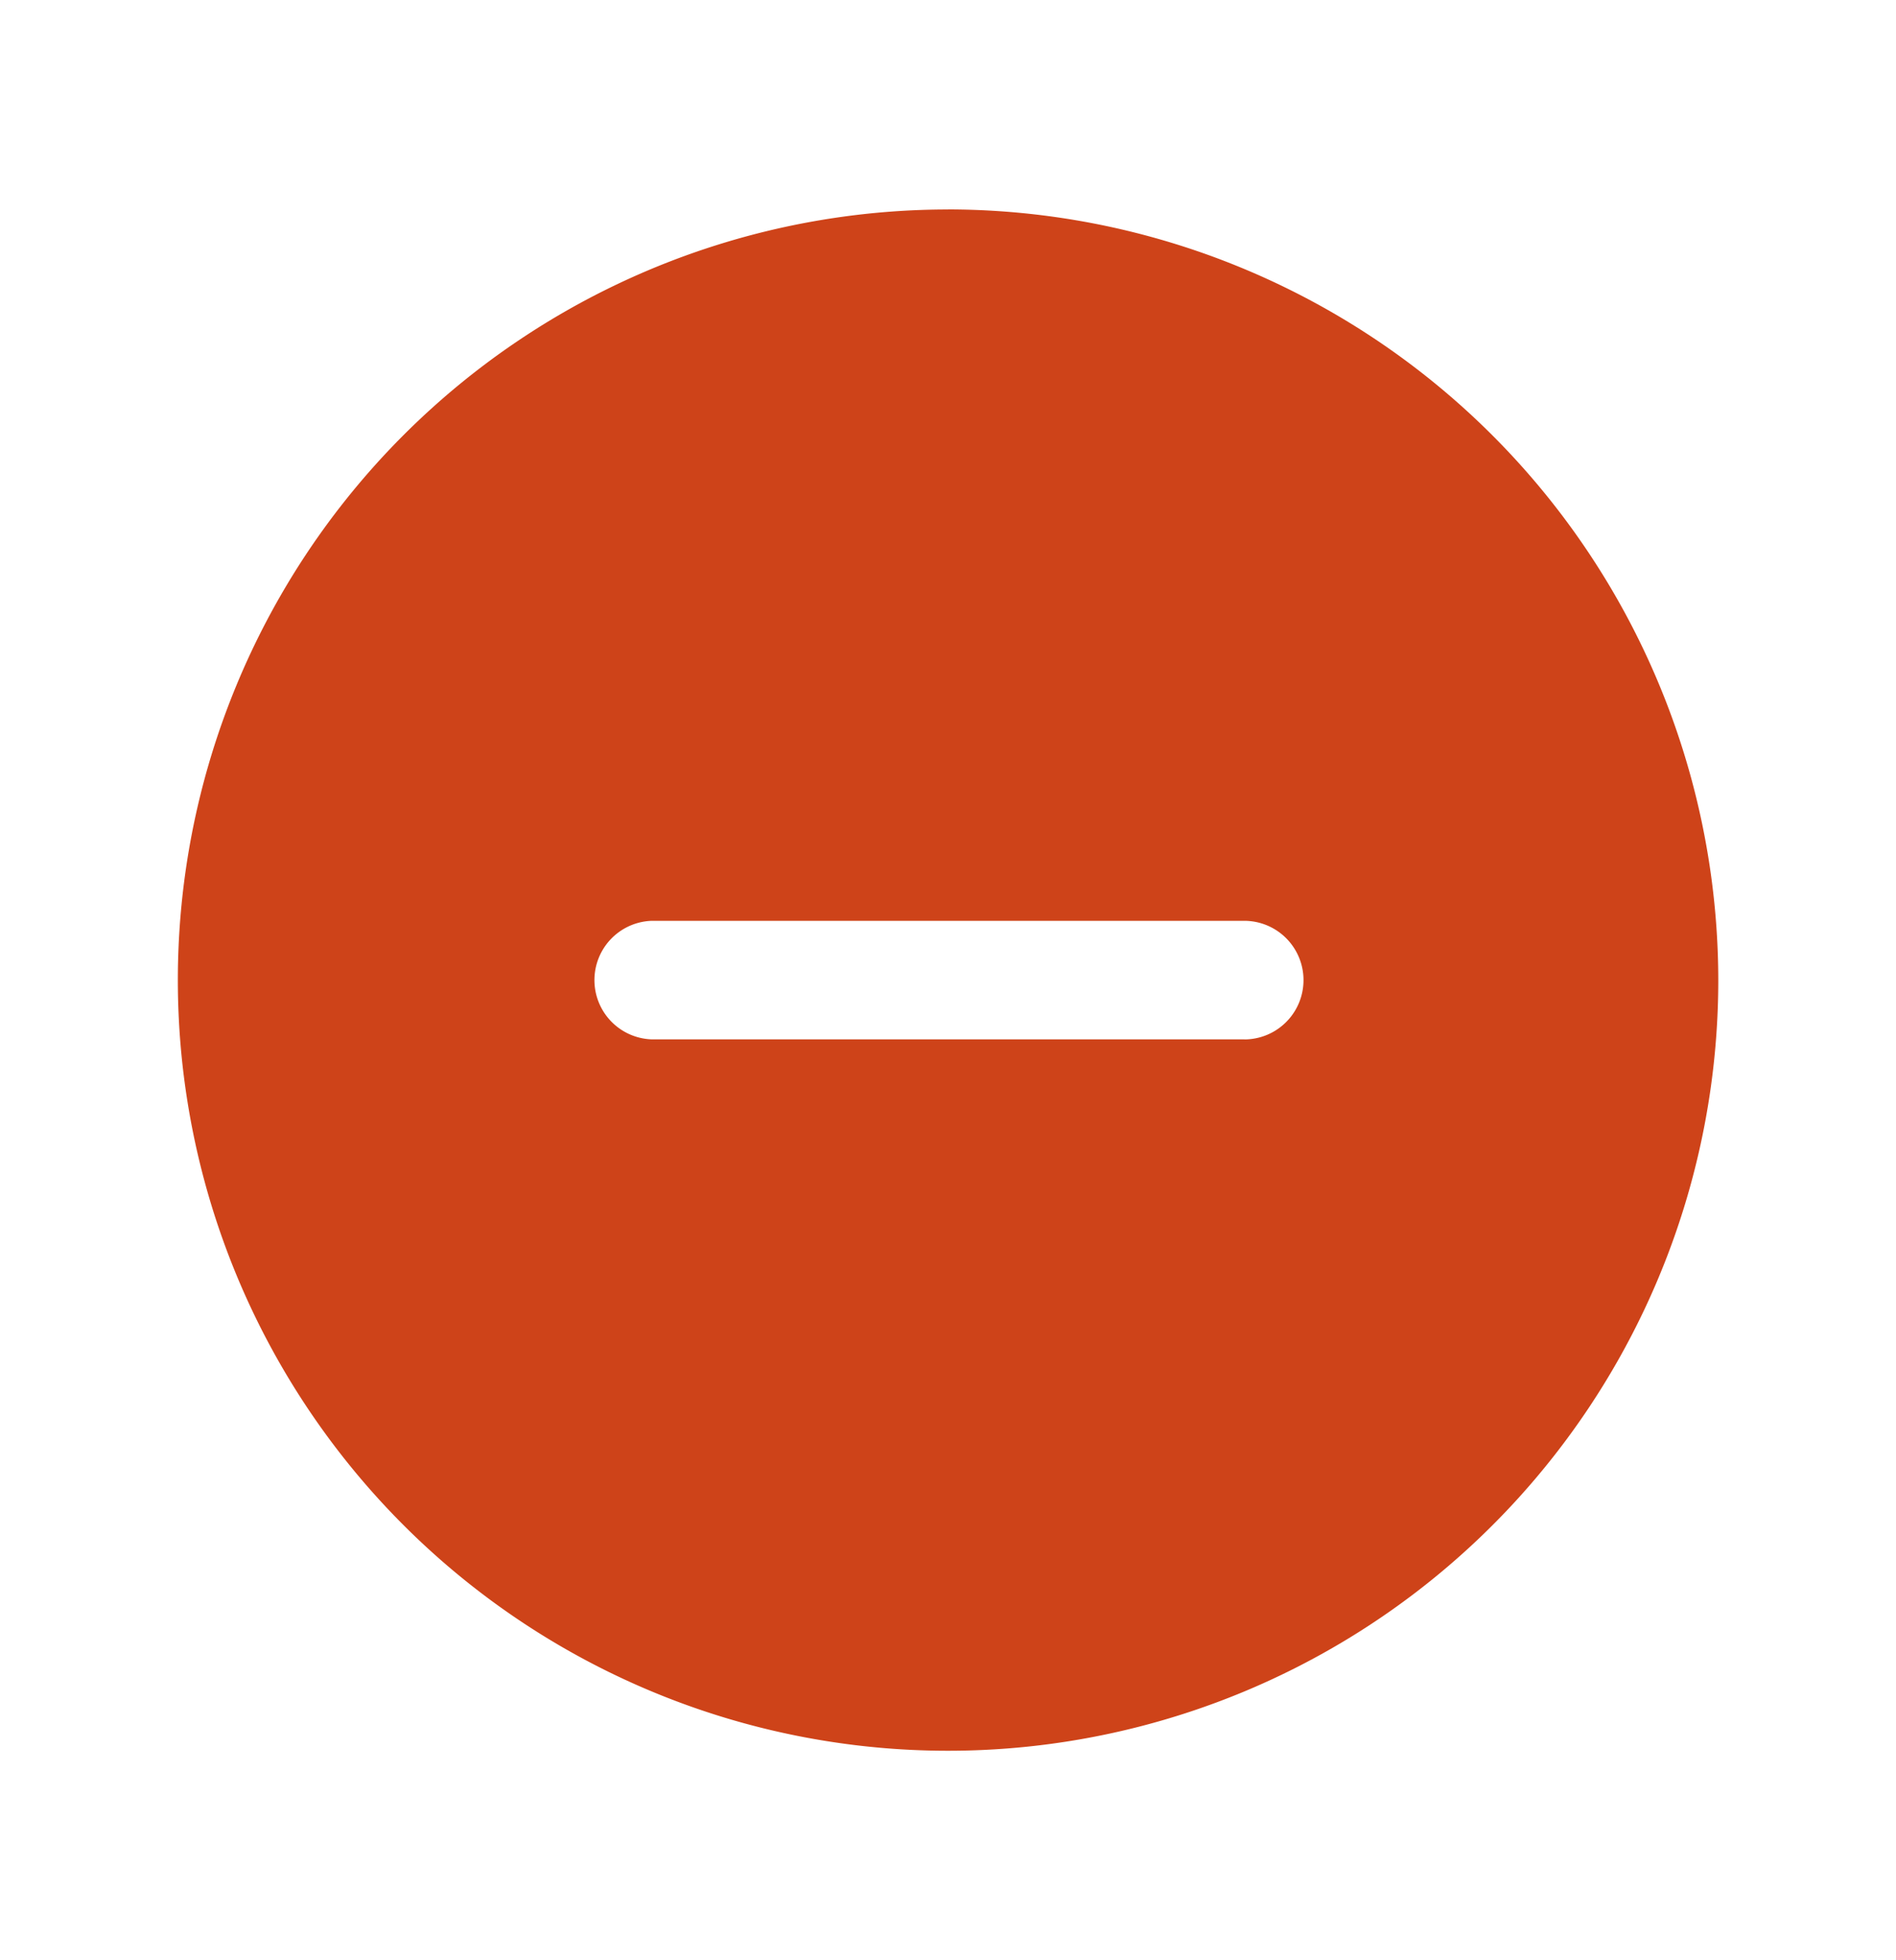 <svg xmlns="http://www.w3.org/2000/svg" width="30" height="31" fill="none" viewBox="0 0 30 31"><path fill="#ce4319" d="M15 3.313A12.187 12.187 0 1 0 27.188 15.5 12.2 12.2 0 0 0 15 3.312Zm4.688 13.124h-9.375a.938.938 0 0 1 0-1.875h9.374a.938.938 0 0 1 0 1.876Z"/></svg>